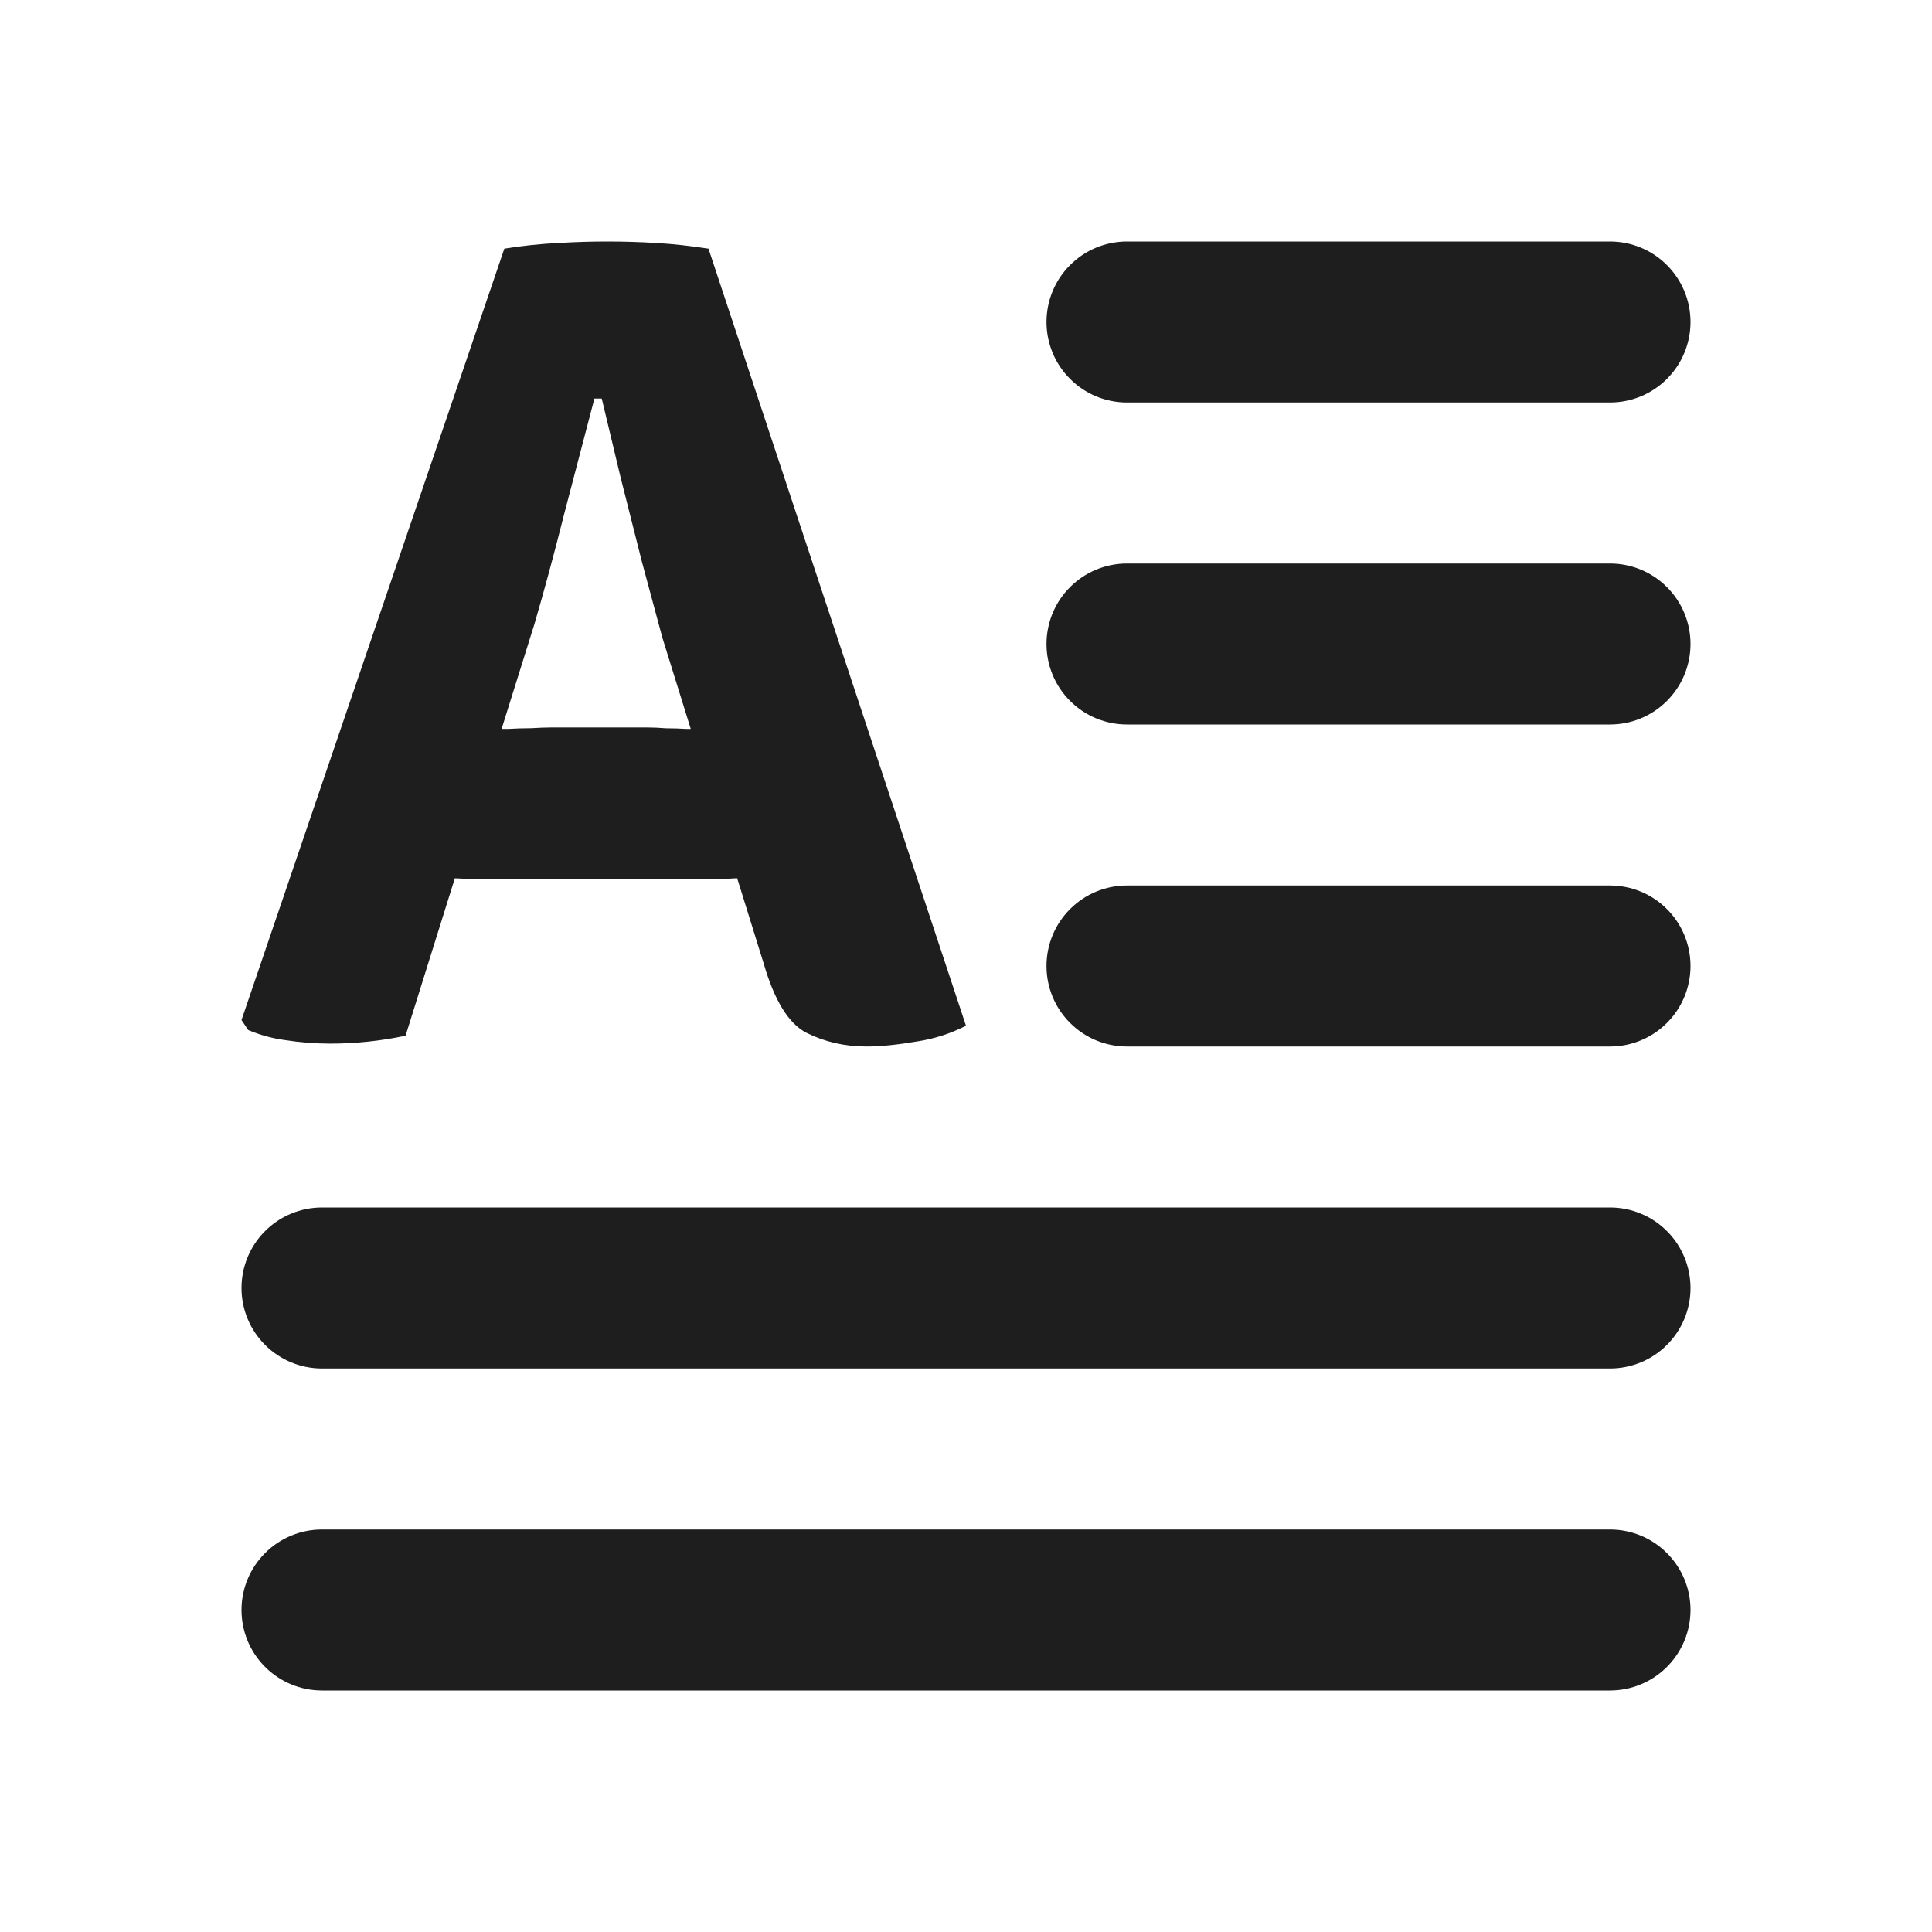 <svg width="24" height="24" viewBox="0 0 24 24" fill="none"
  xmlns="http://www.w3.org/2000/svg">
  <path d="M20 19C20.265 19 20.52 19.105 20.707 19.293C20.895 19.48 21 19.735 21 20C21 20.265 20.895 20.52 20.707 20.707C20.52 20.895 20.265 21 20 21H4C3.735 21 3.48 20.895 3.293 20.707C3.105 20.52 3 20.265 3 20C3 19.735 3.105 19.48 3.293 19.293C3.48 19.105 3.735 19 4 19H20ZM20 15C20.265 15 20.52 15.105 20.707 15.293C20.895 15.48 21 15.735 21 16C21 16.265 20.895 16.52 20.707 16.707C20.52 16.895 20.265 17 20 17H4C3.735 17 3.48 16.895 3.293 16.707C3.105 16.52 3 16.265 3 16C3 15.735 3.105 15.48 3.293 15.293C3.48 15.105 3.735 15 4 15H20ZM20 11C20.265 11 20.52 11.105 20.707 11.293C20.895 11.48 21 11.735 21 12C21 12.265 20.895 12.52 20.707 12.707C20.52 12.895 20.265 13 20 13H14C13.735 13 13.48 12.895 13.293 12.707C13.105 12.52 13 12.265 13 12C13 11.735 13.105 11.48 13.293 11.293C13.48 11.105 13.735 11 14 11H20ZM20 7C20.265 7 20.52 7.105 20.707 7.293C20.895 7.48 21 7.735 21 8C21 8.265 20.895 8.52 20.707 8.707C20.52 8.895 20.265 9 20 9H14C13.735 9 13.48 8.895 13.293 8.707C13.105 8.52 13 8.265 13 8C13 7.735 13.105 7.48 13.293 7.293C13.48 7.105 13.735 7 14 7H20ZM20 3C20.265 3 20.52 3.105 20.707 3.293C20.895 3.48 21 3.735 21 4C21 4.265 20.895 4.52 20.707 4.707C20.52 4.895 20.265 5 20 5H14C13.735 5 13.48 4.895 13.293 4.707C13.105 4.52 13 4.265 13 4C13 3.735 13.105 3.48 13.293 3.293C13.48 3.105 13.735 3 14 3H20ZM6.265 3.089C6.486 3.053 6.713 3.029 6.945 3.018C7.345 2.994 7.747 2.994 8.147 3.018C8.357 3.03 8.575 3.054 8.801 3.089L12 12.742C11.808 12.84 11.601 12.906 11.387 12.938C11.144 12.979 10.937 13 10.765 13C10.494 13 10.246 12.943 10.019 12.83C9.799 12.718 9.622 12.433 9.489 11.976L8.229 7.924L7.972 6.971L7.707 5.921C7.624 5.571 7.547 5.248 7.475 4.951H7.384L7.011 6.375C6.878 6.903 6.753 7.363 6.638 7.755L5.038 12.866C4.73 12.931 4.417 12.964 4.102 12.964C3.913 12.964 3.725 12.949 3.539 12.92C3.382 12.899 3.229 12.857 3.083 12.795L3 12.671L6.265 3.089ZM6.331 10.925H6.075C5.973 10.919 5.87 10.916 5.768 10.916C5.682 10.911 5.597 10.908 5.511 10.907H4.55L5.238 9.055H6.307C6.407 9.049 6.504 9.046 6.597 9.046C6.697 9.04 6.777 9.037 6.837 9.037H8.047C8.113 9.037 8.188 9.04 8.271 9.047C8.359 9.047 8.445 9.05 8.528 9.055H9.646L10.268 10.907H9.273C9.19 10.908 9.108 10.911 9.025 10.917C8.925 10.917 8.826 10.92 8.727 10.925H6.331Z" fill="#1E1E1E"/>
</svg>
